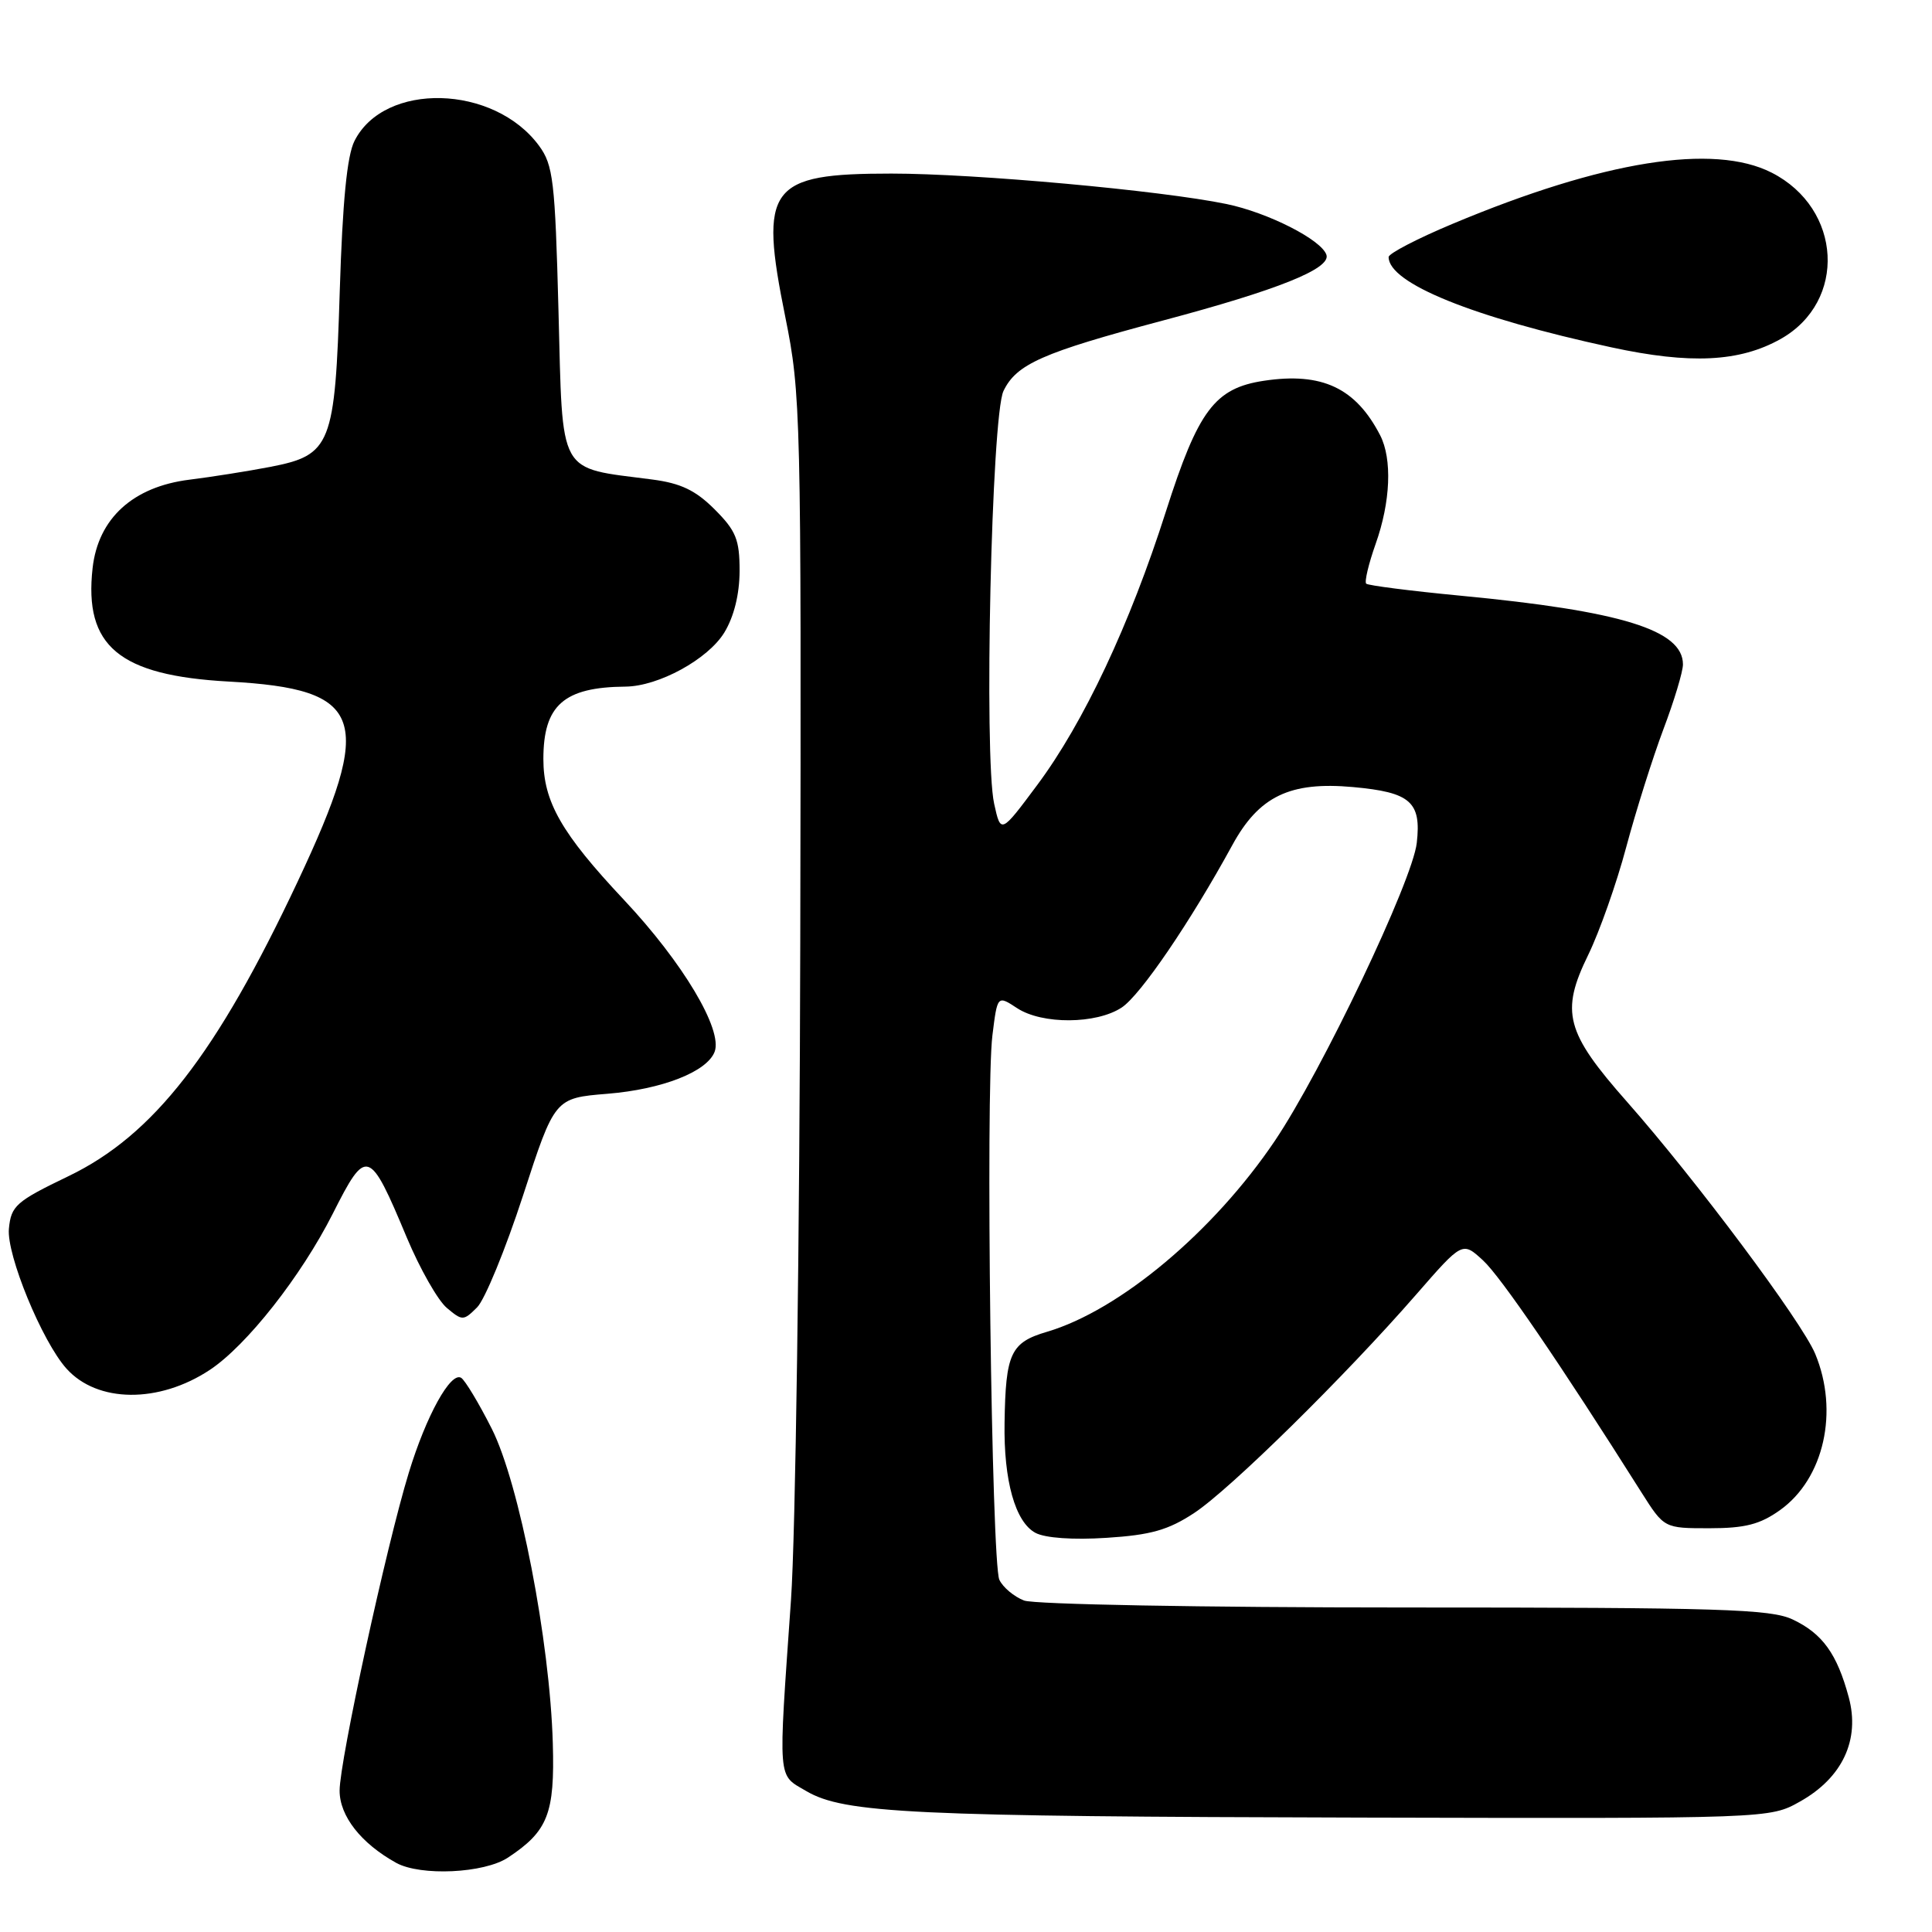 <?xml version="1.0" encoding="UTF-8" standalone="no"?>
<!DOCTYPE svg PUBLIC "-//W3C//DTD SVG 1.1//EN" "http://www.w3.org/Graphics/SVG/1.1/DTD/svg11.dtd" >
<svg xmlns="http://www.w3.org/2000/svg" xmlns:xlink="http://www.w3.org/1999/xlink" version="1.1" viewBox="0 0 256 256">
 <g >
 <path fill="currentColor"
d=" M 67.31 246.14 C 72.61 242.64 73.52 240.31 73.25 230.99 C 72.86 217.41 68.81 196.54 65.16 189.31 C 63.45 185.92 61.62 182.89 61.11 182.57 C 59.72 181.71 56.47 187.59 54.16 195.17 C 51.20 204.83 45.00 233.34 45.00 237.27 C 45.00 240.64 47.84 244.26 52.50 246.84 C 55.74 248.62 64.14 248.23 67.31 246.14 Z  M 238.50 238.72 C 244.13 235.57 246.49 230.53 244.97 224.90 C 243.42 219.14 241.49 216.46 237.54 214.59 C 234.63 213.21 227.95 213.00 186.16 213.00 C 159.22 213.00 137.06 212.59 135.70 212.08 C 134.37 211.57 132.89 210.33 132.42 209.33 C 131.38 207.09 130.58 144.58 131.50 137.19 C 132.16 131.87 132.16 131.87 134.78 133.59 C 138.10 135.76 145.25 135.72 148.62 133.51 C 151.11 131.88 157.73 122.16 163.29 111.98 C 166.82 105.51 170.92 103.53 179.28 104.29 C 186.90 104.98 188.35 106.25 187.73 111.69 C 187.17 116.71 175.16 141.91 168.92 151.17 C 160.82 163.18 148.36 173.63 138.73 176.47 C 133.91 177.89 133.25 179.32 133.11 188.50 C 132.98 196.19 134.52 201.67 137.20 203.11 C 138.49 203.80 142.19 204.06 146.63 203.77 C 152.47 203.40 154.80 202.74 158.22 200.49 C 162.96 197.38 178.24 182.34 187.68 171.50 C 193.78 164.50 193.78 164.50 196.50 167.00 C 198.85 169.16 206.71 180.66 217.50 197.75 C 220.51 202.50 220.51 202.50 226.50 202.50 C 231.23 202.50 233.21 201.99 235.86 200.10 C 241.69 195.94 243.70 187.01 240.52 179.38 C 238.72 175.09 224.72 156.34 215.61 146.02 C 207.44 136.77 206.74 134.10 210.46 126.50 C 211.93 123.48 214.20 117.07 215.48 112.26 C 216.77 107.44 218.99 100.41 220.41 96.63 C 221.84 92.85 223.00 88.99 223.00 88.04 C 223.00 83.48 214.83 80.96 193.50 78.93 C 186.90 78.30 181.29 77.58 181.03 77.34 C 180.78 77.10 181.34 74.72 182.28 72.07 C 184.26 66.50 184.49 60.83 182.88 57.68 C 179.64 51.40 175.17 49.30 167.50 50.45 C 160.96 51.43 158.78 54.34 154.49 67.77 C 149.71 82.76 143.59 95.76 137.45 104.00 C 132.61 110.50 132.61 110.50 131.73 106.50 C 130.36 100.26 131.38 55.06 132.97 51.80 C 134.69 48.24 138.11 46.73 154.02 42.49 C 169.33 38.42 176.36 35.60 175.76 33.77 C 175.11 31.77 167.99 28.16 162.50 27.03 C 153.78 25.23 129.18 23.00 118.12 23.00 C 101.85 23.00 100.56 24.74 104.06 42.02 C 106.11 52.17 106.18 54.78 106.04 124.50 C 105.96 164.27 105.41 203.44 104.81 212.00 C 103.10 236.47 102.99 235.06 106.84 237.33 C 111.85 240.27 120.86 240.70 180.50 240.84 C 234.50 240.97 234.50 240.97 238.50 238.72 Z  M 27.80 181.52 C 32.69 178.28 39.90 169.11 44.09 160.83 C 48.56 151.97 48.93 152.09 53.91 164.00 C 55.64 168.12 58.02 172.31 59.20 173.30 C 61.27 175.04 61.41 175.03 63.22 173.23 C 64.25 172.20 66.98 165.54 69.30 158.43 C 73.50 145.50 73.50 145.50 80.50 144.93 C 87.74 144.34 93.67 142.02 94.69 139.37 C 95.80 136.46 90.49 127.55 82.68 119.24 C 74.40 110.43 72.00 106.23 72.00 100.58 C 72.00 93.44 74.71 91.05 82.88 90.98 C 87.26 90.94 93.81 87.36 95.98 83.81 C 97.26 81.70 97.99 78.75 98.00 75.65 C 98.00 71.49 97.53 70.33 94.69 67.49 C 92.17 64.97 90.20 64.03 86.44 63.54 C 73.77 61.88 74.59 63.36 74.00 41.11 C 73.55 23.95 73.30 21.87 71.43 19.32 C 65.46 11.19 50.92 10.81 46.97 18.68 C 45.98 20.63 45.39 26.73 45.02 38.55 C 44.39 59.02 43.89 60.30 35.78 61.87 C 32.87 62.43 28.08 63.19 25.11 63.56 C 17.62 64.49 13.01 68.69 12.27 75.27 C 11.11 85.62 15.77 89.51 30.31 90.31 C 48.34 91.30 49.66 95.10 39.46 116.78 C 28.69 139.69 20.33 150.43 9.07 155.85 C 2.11 159.20 1.47 159.77 1.18 162.81 C 0.85 166.26 5.58 177.76 8.81 181.35 C 12.90 185.91 21.06 185.98 27.80 181.52 Z  M 235.94 44.92 C 244.76 39.96 244.10 27.64 234.76 22.88 C 227.07 18.96 212.43 21.30 192.52 29.64 C 187.83 31.60 184.00 33.59 184.00 34.06 C 184.00 37.53 195.16 42.05 213.50 46.02 C 223.99 48.29 230.50 47.97 235.94 44.92 Z "/>
</g>
</svg>